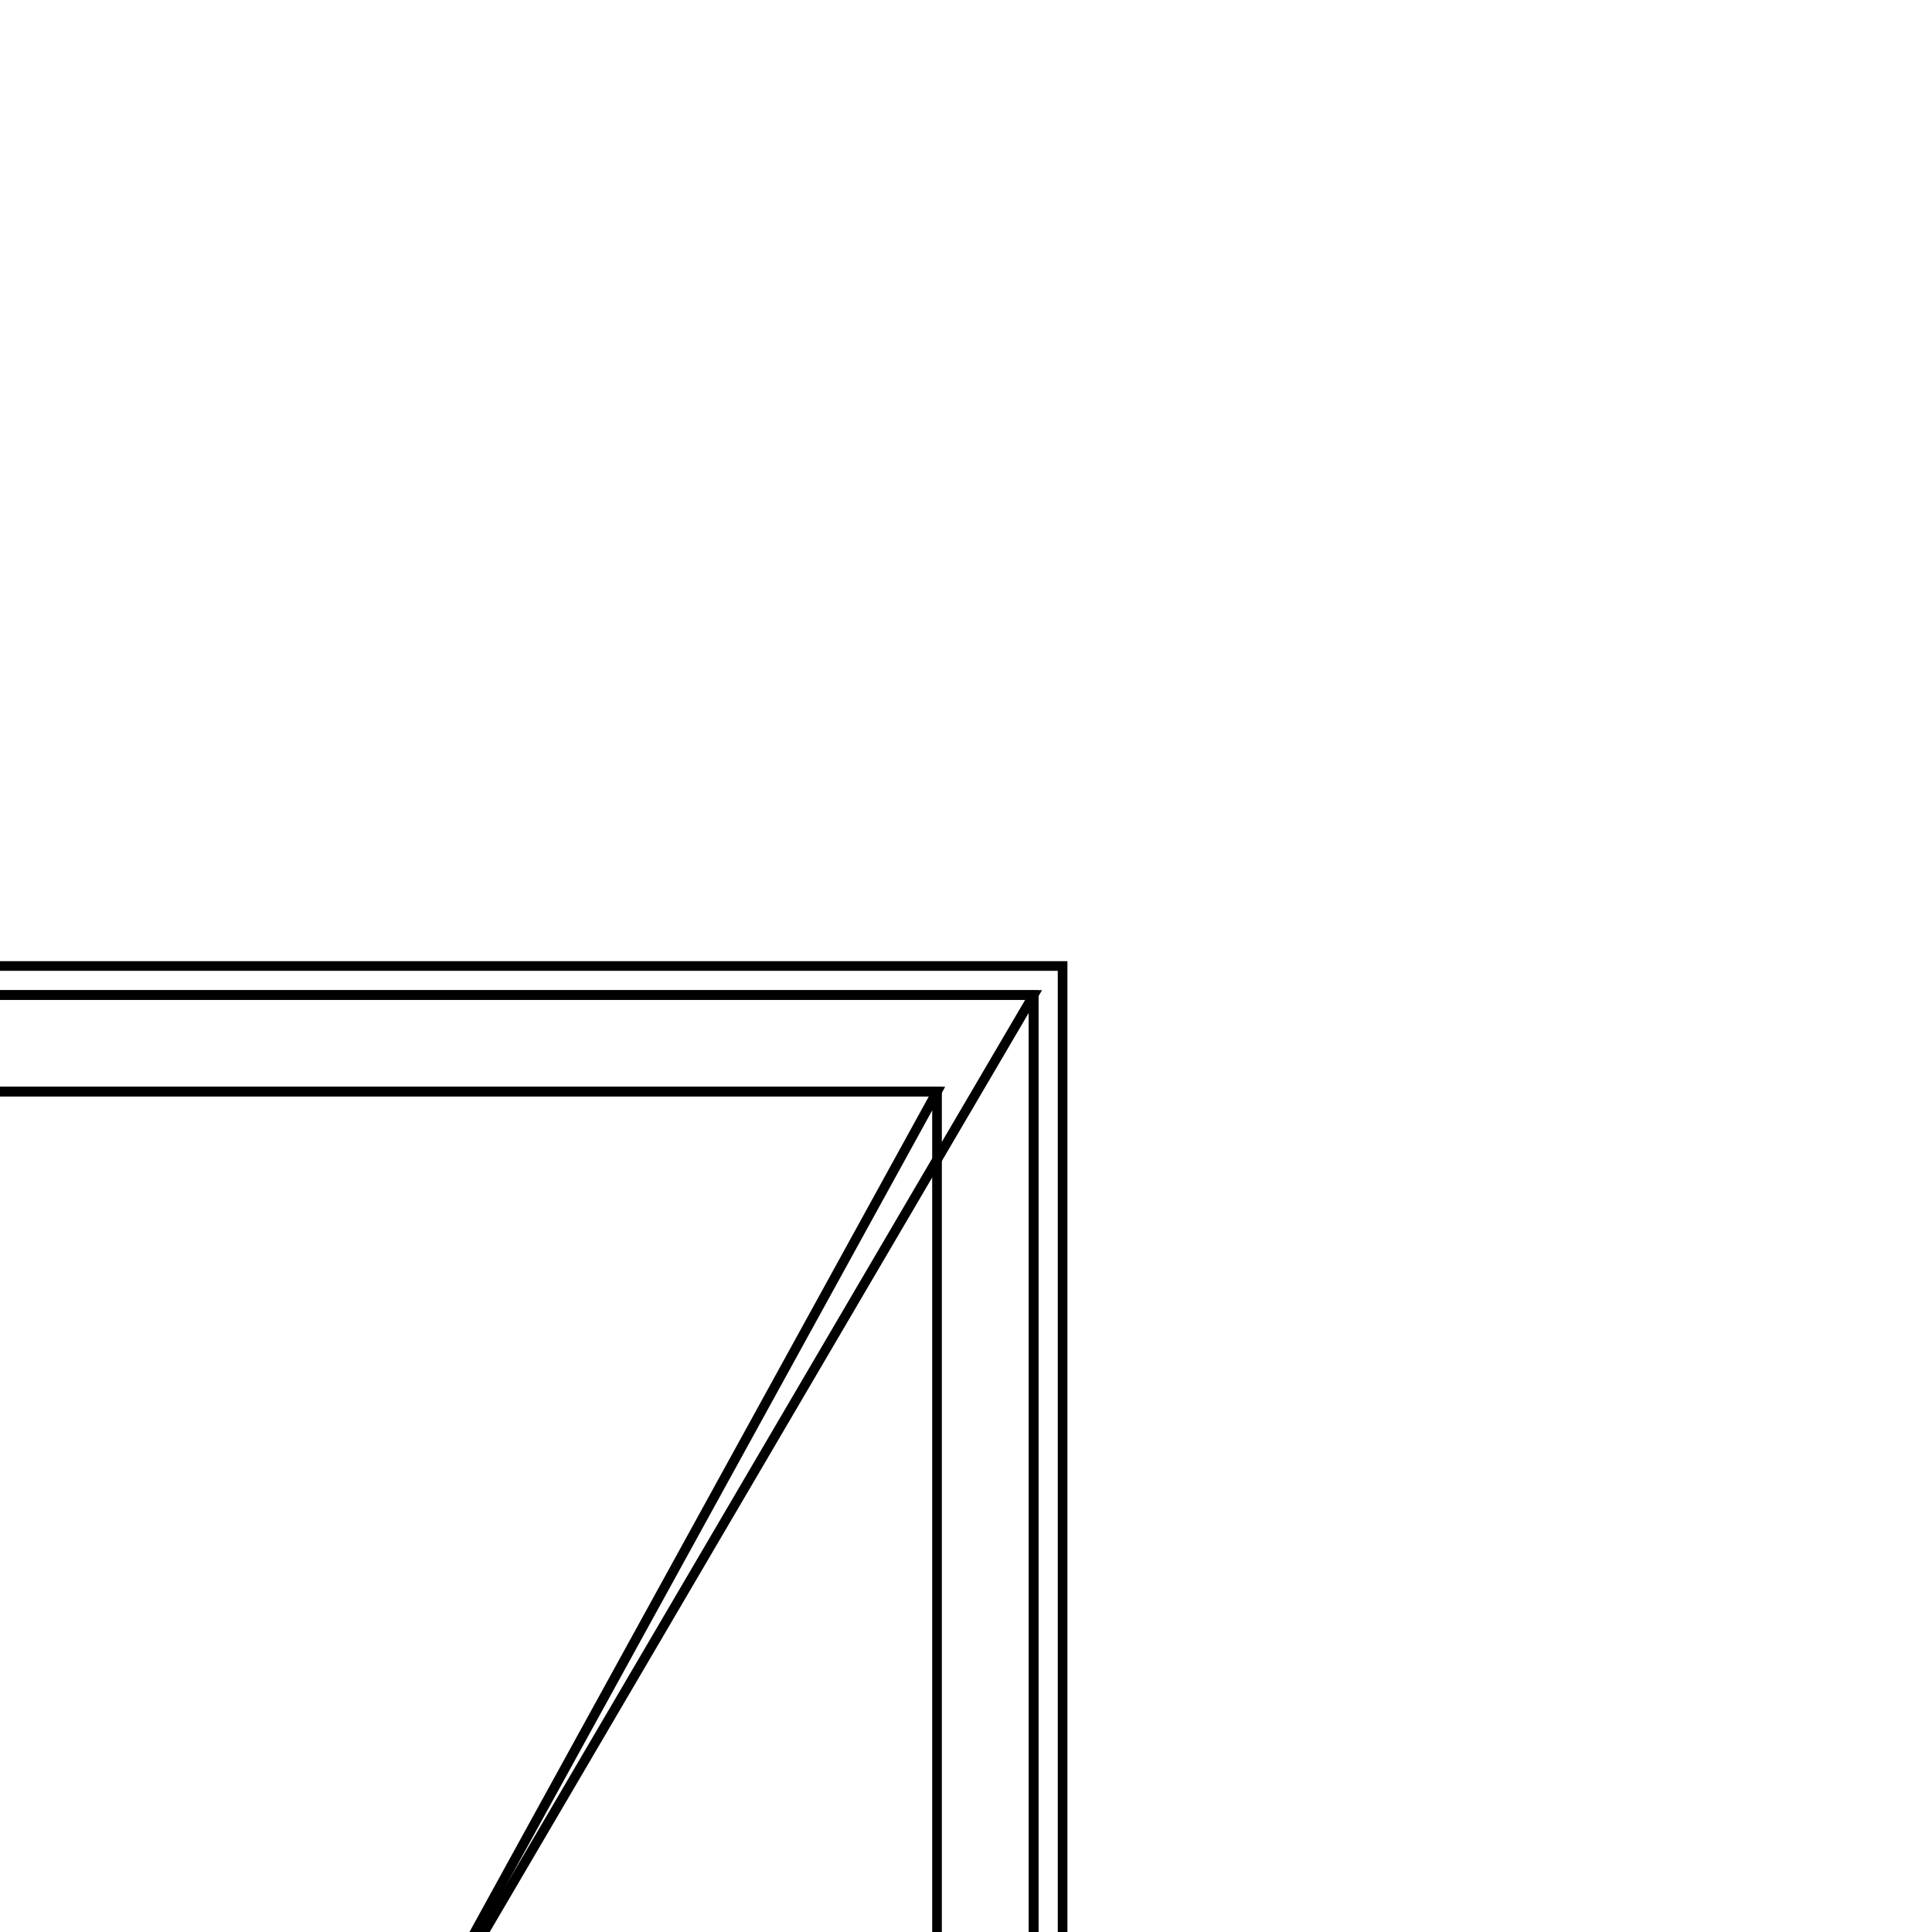 <svg version='1.1' x='0px' y='0px' viewBox='-10 -10 20 20' xmlns='http://www.w3.org/2000/svg'><style>path{stroke:black; stroke-width: 0.1; fill: transparent}</style><path d='M-13.7,0.3,L-13.7,24.854,L0.7,24.854,L0.7,0.3,L-13.7,0.3,Z'/>
<path d='M1,100,L-14,100,L-14,0,L1,0,L1,100,Z'/>
<path d='M-0.3,23.854,L-0.3,1.3,L-12.7,1.3,L-12.7,23.854,L-0.3,23.854,Z'/>
<path d='M0.7,0.3,L-13.7,0.3,L0.7,0.3,L0.7,24.854,L-13.7,24.854,Z'/>
<path d='M-12.7,23.854,L-0.3,23.854,L-12.7,23.854,L-12.7,1.3,L-0.3,1.3,Z'/></svg>